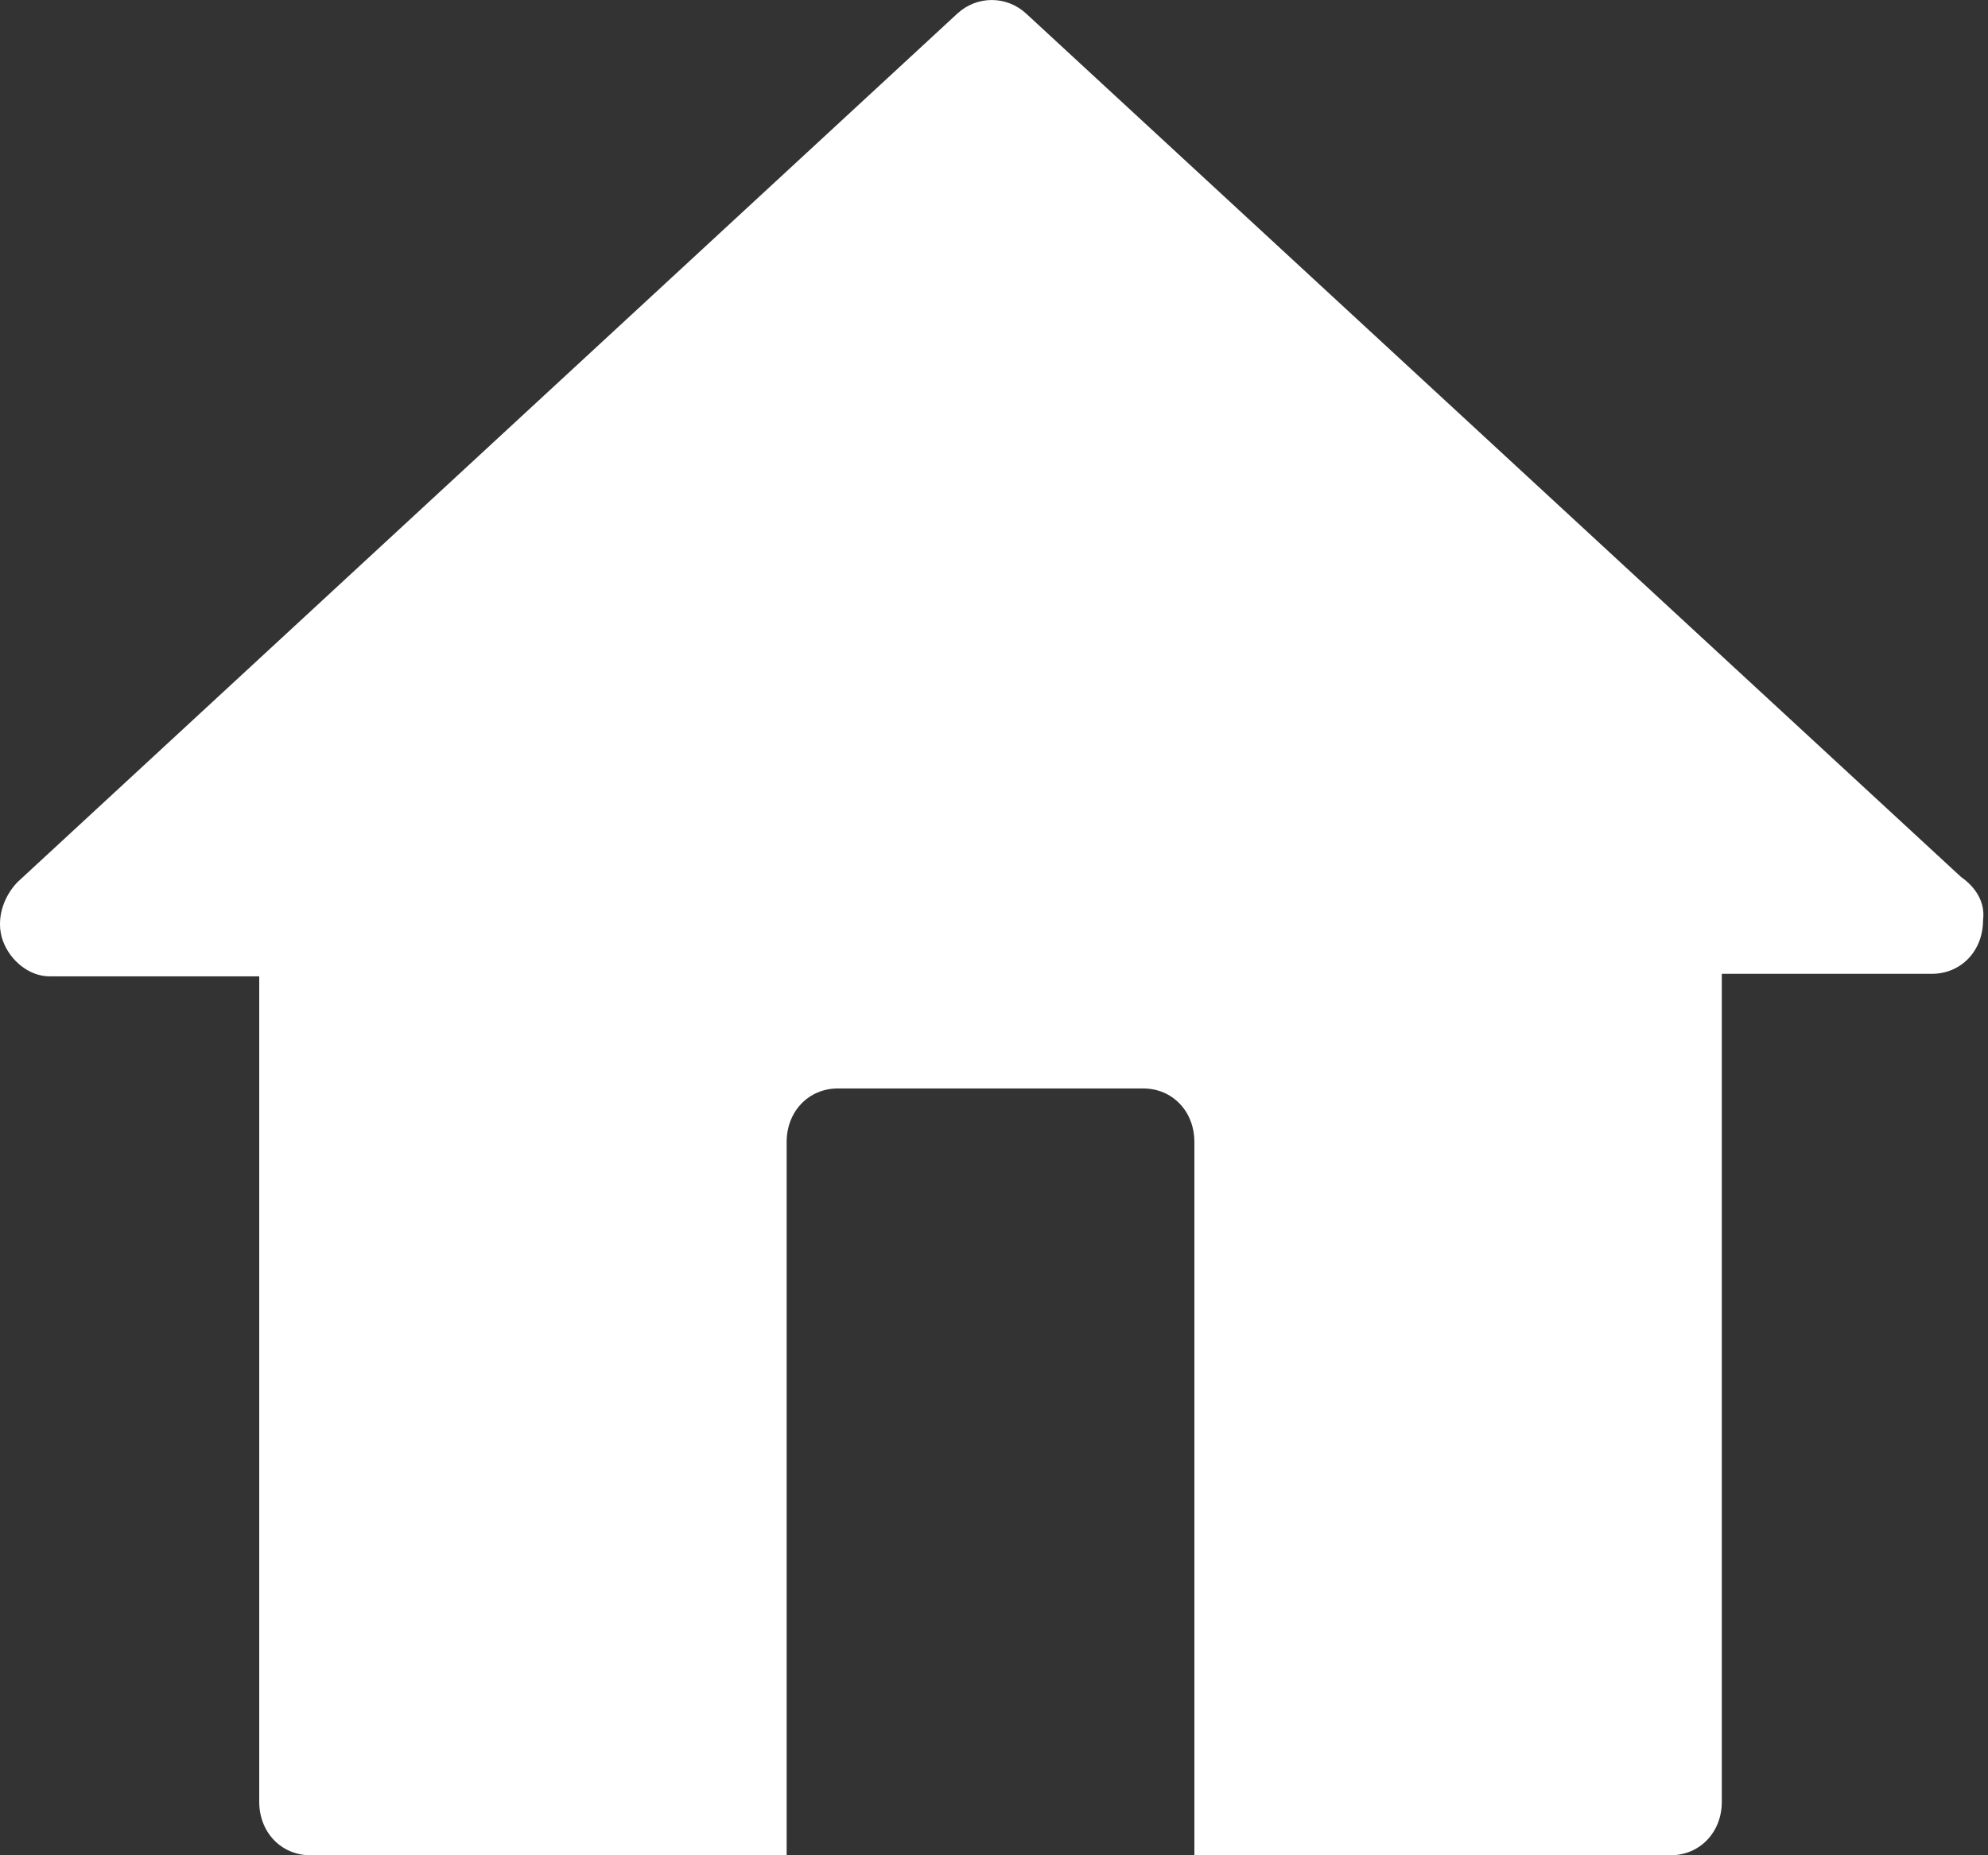 <svg width="30" height="28" viewBox="0 0 30 28" fill="none" xmlns="http://www.w3.org/2000/svg">
<rect x="0" y="0" width="30" height="28" fill="#333333" stroke="none"/>
<path d="M29.594 13.236L15.482 0.202C15.187 -0.067 14.745 -0.067 14.45 0.202L0.264 13.313C0.043 13.543 -0.067 13.889 0.043 14.197C0.154 14.505 0.449 14.735 0.743 14.735H3.912V27.193C3.912 27.654 4.244 28 4.686 28H11.871V17.235C11.871 16.773 12.203 16.427 12.645 16.427H17.25C17.693 16.427 18.024 16.773 18.024 17.235V28H25.209C25.651 28 25.983 27.654 25.983 27.193V14.697H29.152C29.594 14.697 29.925 14.351 29.925 13.889C29.962 13.62 29.815 13.39 29.594 13.236Z" fill="white"/>
</svg>

